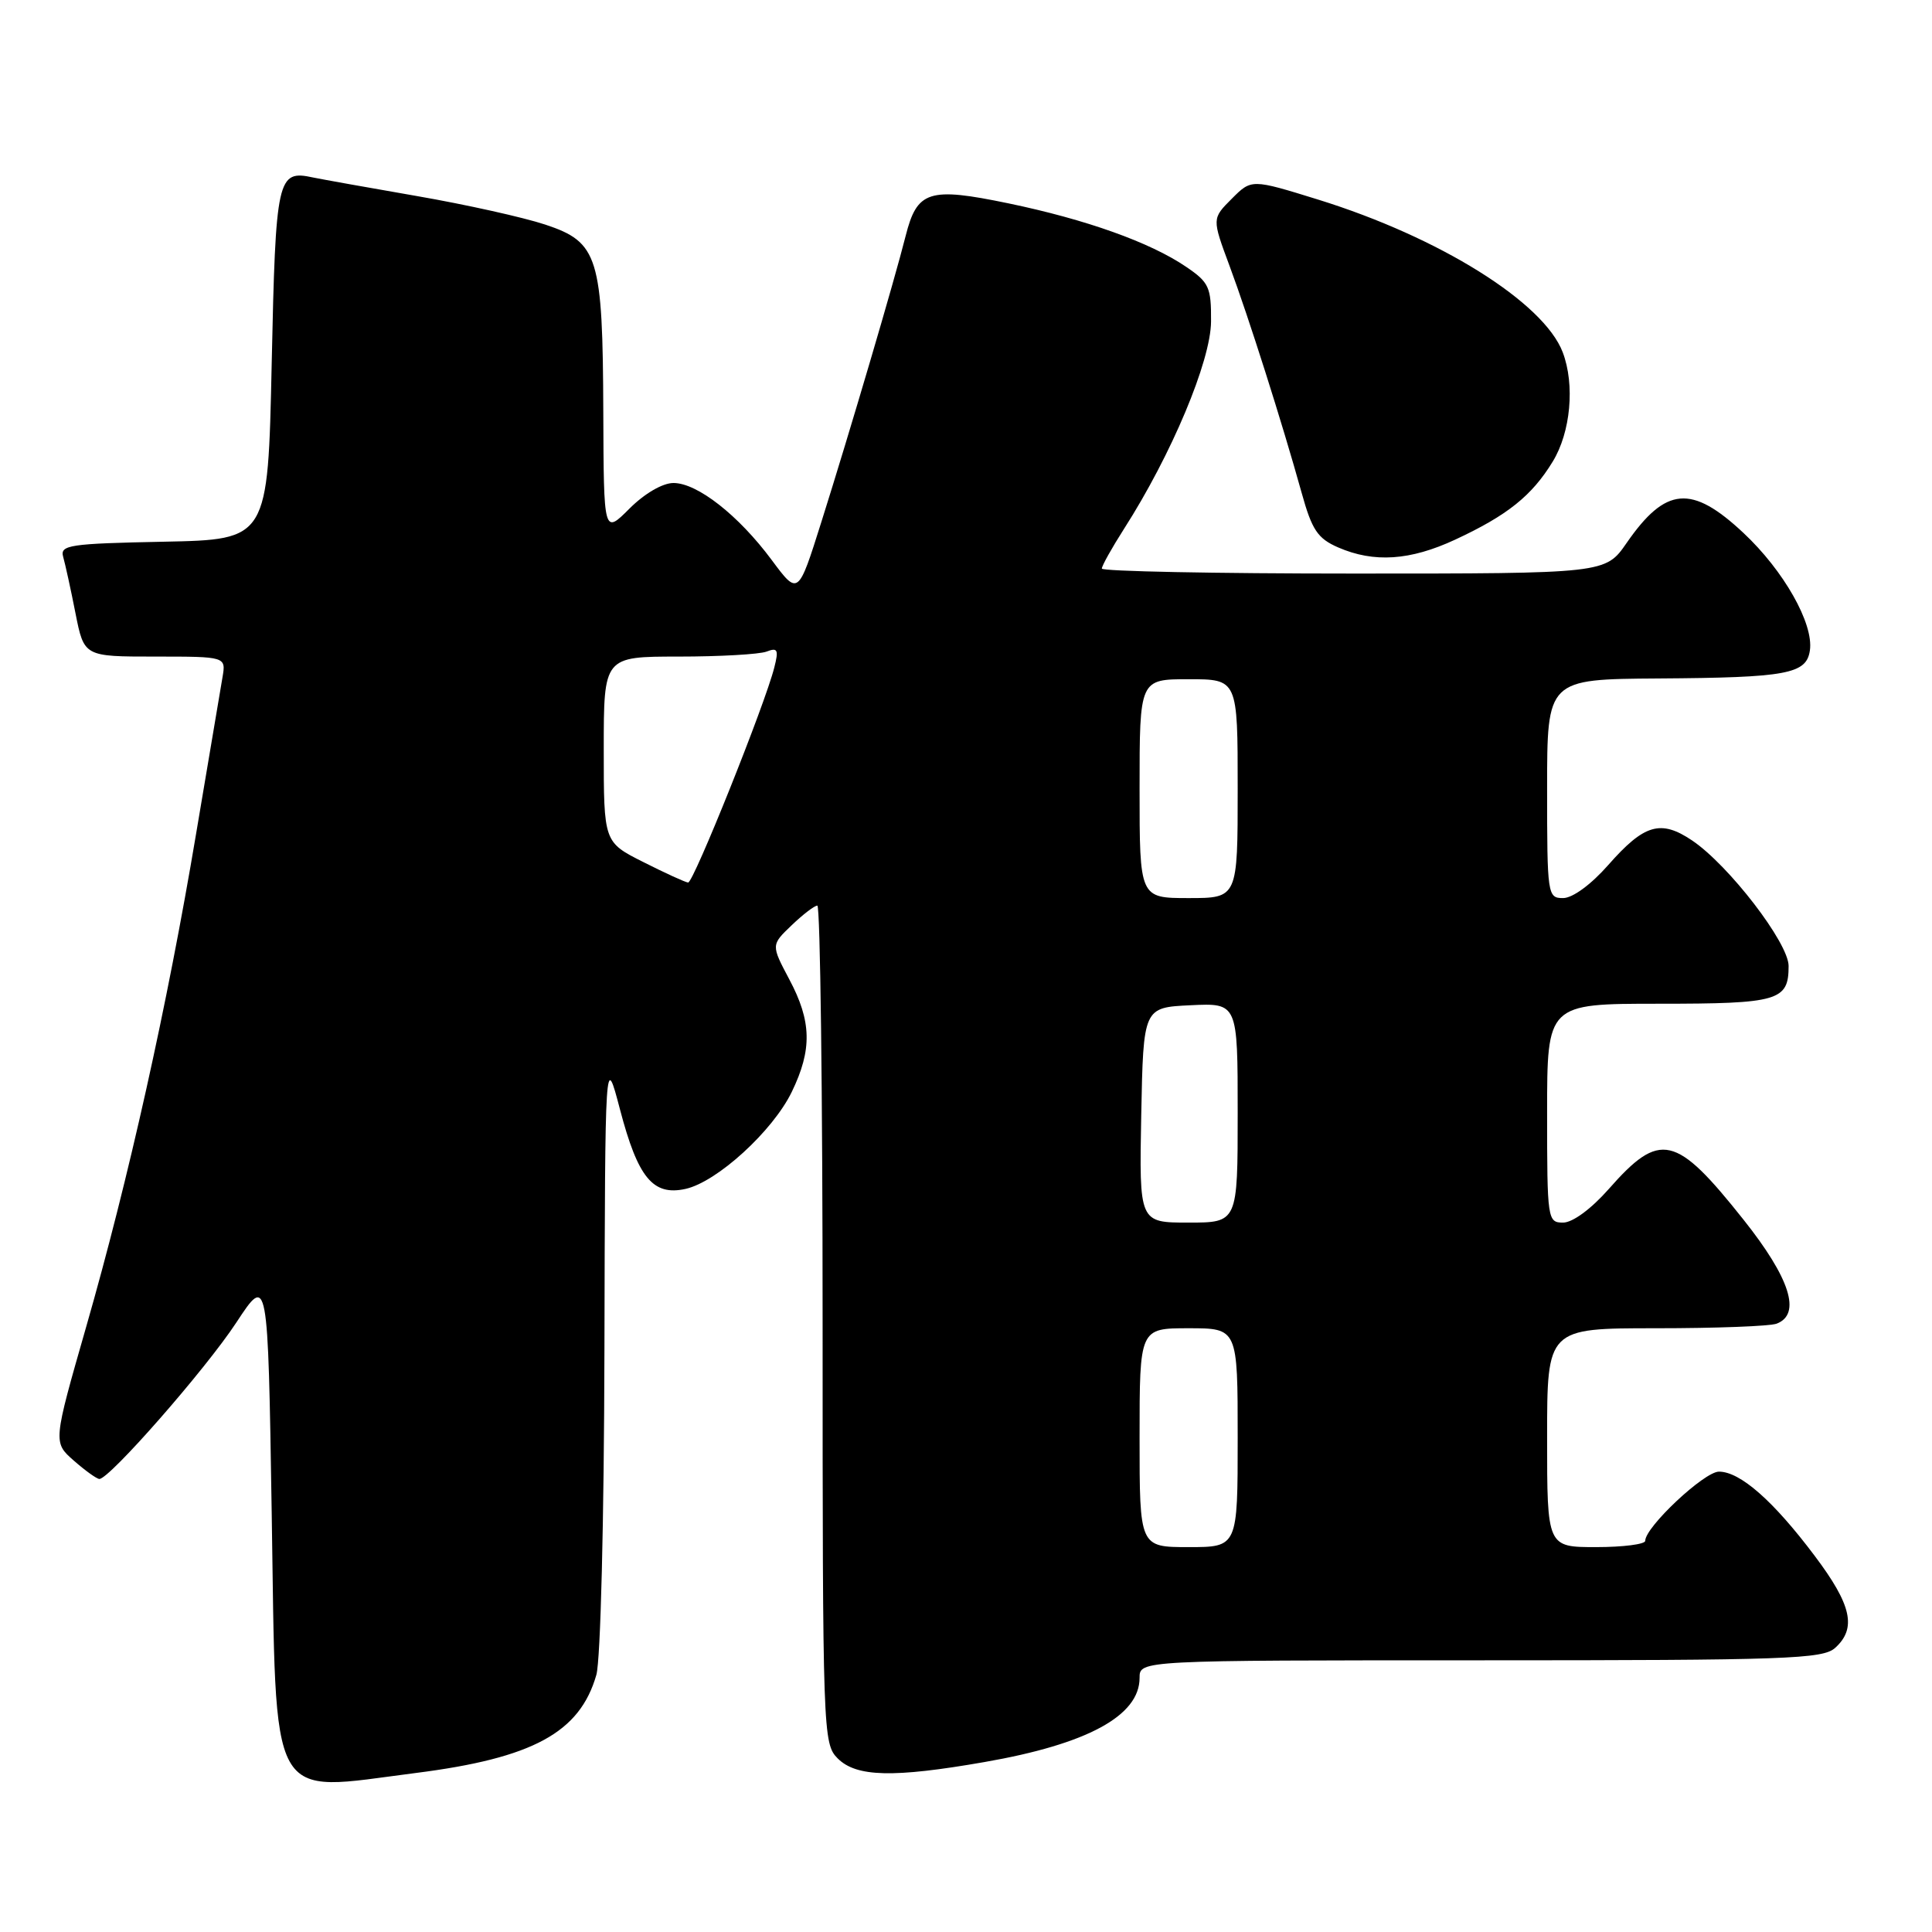 <?xml version="1.0" encoding="UTF-8" standalone="no"?>
<!DOCTYPE svg PUBLIC "-//W3C//DTD SVG 1.1//EN" "http://www.w3.org/Graphics/SVG/1.1/DTD/svg11.dtd" >
<svg xmlns="http://www.w3.org/2000/svg" xmlns:xlink="http://www.w3.org/1999/xlink" version="1.1" viewBox="0 0 256 256">
 <g >
 <path fill="currentColor"
d=" M 55.09 234.93 C 70.60 232.96 76.83 229.58 79.02 221.93 C 79.58 219.98 80.04 201.52 80.09 179.01 C 80.18 139.50 80.18 139.50 82.15 147.00 C 84.53 156.07 86.52 158.48 90.82 157.54 C 95.01 156.62 102.40 149.87 104.92 144.67 C 107.63 139.07 107.55 135.33 104.58 129.76 C 102.17 125.21 102.17 125.21 104.89 122.61 C 106.39 121.17 107.92 120.00 108.30 120.00 C 108.69 120.00 109.00 144.97 109.00 175.50 C 109.00 229.67 109.05 231.05 111.00 233.00 C 113.47 235.47 118.37 235.59 130.45 233.48 C 144.07 231.11 151.00 227.35 151.00 222.33 C 151.00 220.00 151.00 220.00 196.17 220.00 C 236.80 220.00 241.53 219.83 243.17 218.35 C 246.04 215.75 245.36 212.67 240.45 206.15 C 234.98 198.87 230.58 195.00 227.77 195.00 C 225.82 195.00 218.00 202.34 218.00 204.17 C 218.00 204.62 215.07 205.00 211.50 205.00 C 205.00 205.00 205.00 205.00 205.00 190.50 C 205.00 176.00 205.00 176.00 219.42 176.00 C 227.35 176.00 234.55 175.73 235.42 175.39 C 238.71 174.13 237.20 169.38 231.03 161.62 C 222.03 150.29 219.97 149.82 213.16 157.56 C 210.84 160.19 208.38 162.00 207.12 162.00 C 205.06 162.00 205.00 161.62 205.00 147.50 C 205.00 133.00 205.00 133.00 219.80 133.00 C 235.67 133.00 237.00 132.61 237.00 128.00 C 237.00 124.95 229.08 114.65 224.22 111.37 C 220.05 108.56 217.87 109.20 213.10 114.62 C 210.82 117.21 208.38 119.00 207.12 119.00 C 205.06 119.00 205.00 118.62 205.00 104.50 C 205.00 90.00 205.00 90.00 219.75 89.90 C 236.80 89.79 239.37 89.31 239.82 86.18 C 240.34 82.64 236.35 75.60 231.00 70.60 C 224.14 64.18 220.71 64.48 215.54 71.94 C 212.73 76.00 212.73 76.00 179.36 76.00 C 161.01 76.00 146.00 75.70 146.00 75.34 C 146.00 74.97 147.32 72.61 148.93 70.09 C 155.23 60.25 160.43 47.85 160.47 42.61 C 160.50 38.05 160.21 37.42 157.16 35.35 C 152.40 32.11 143.90 29.08 133.60 26.94 C 123.08 24.76 121.52 25.25 120.00 31.27 C 118.55 37.05 112.55 57.40 108.82 69.21 C 105.76 78.92 105.76 78.92 102.26 74.21 C 97.86 68.28 92.40 64.00 89.24 64.00 C 87.80 64.00 85.41 65.39 83.40 67.40 C 80.00 70.80 80.00 70.80 79.94 54.65 C 79.87 34.01 79.28 32.09 72.25 29.76 C 69.36 28.80 61.71 27.10 55.25 25.98 C 48.79 24.86 42.60 23.75 41.49 23.52 C 36.74 22.49 36.53 23.42 36.00 48.21 C 35.50 71.50 35.50 71.50 21.69 71.78 C 9.18 72.03 7.93 72.22 8.37 73.78 C 8.64 74.73 9.38 78.09 10.00 81.25 C 11.14 87.00 11.14 87.00 20.55 87.00 C 29.95 87.00 29.95 87.00 29.48 89.75 C 29.22 91.26 27.64 100.60 25.98 110.50 C 22.15 133.33 17.03 156.27 11.42 175.81 C 7.03 191.12 7.03 191.12 9.77 193.53 C 11.27 194.85 12.80 195.95 13.16 195.97 C 14.46 196.03 27.23 181.46 31.31 175.25 C 35.50 168.88 35.50 168.88 36.00 200.34 C 36.63 239.82 35.32 237.45 55.09 234.93 Z  M 192.83 71.50 C 199.75 68.28 202.98 65.69 205.74 61.17 C 208.13 57.27 208.70 50.98 207.07 46.68 C 204.55 40.06 190.74 31.44 174.67 26.45 C 165.83 23.71 165.83 23.71 163.21 26.34 C 160.59 28.96 160.59 28.96 162.92 35.23 C 165.44 42.00 169.88 55.98 172.48 65.32 C 173.84 70.23 174.60 71.35 177.30 72.53 C 182.05 74.60 186.86 74.28 192.83 71.50 Z  M 151.00 190.50 C 151.00 176.00 151.00 176.00 157.50 176.00 C 164.00 176.00 164.00 176.00 164.00 190.50 C 164.00 205.00 164.00 205.00 157.50 205.00 C 151.00 205.00 151.00 205.00 151.00 190.50 Z  M 151.22 147.75 C 151.50 133.50 151.50 133.50 157.75 133.20 C 164.00 132.90 164.00 132.90 164.00 147.45 C 164.00 162.00 164.00 162.00 157.47 162.00 C 150.95 162.00 150.95 162.00 151.22 147.75 Z  M 151.00 104.50 C 151.00 90.00 151.00 90.00 157.50 90.00 C 164.00 90.00 164.00 90.00 164.00 104.50 C 164.00 119.00 164.00 119.00 157.50 119.00 C 151.00 119.00 151.00 119.00 151.00 104.50 Z  M 85.25 114.23 C 80.00 111.59 80.00 111.59 80.00 99.29 C 80.00 87.00 80.00 87.00 89.92 87.00 C 95.37 87.00 100.62 86.70 101.57 86.34 C 103.04 85.77 103.20 86.09 102.60 88.44 C 101.38 93.31 91.88 117.00 91.18 116.94 C 90.81 116.91 88.14 115.69 85.25 114.23 Z "/>
</g>
</svg>